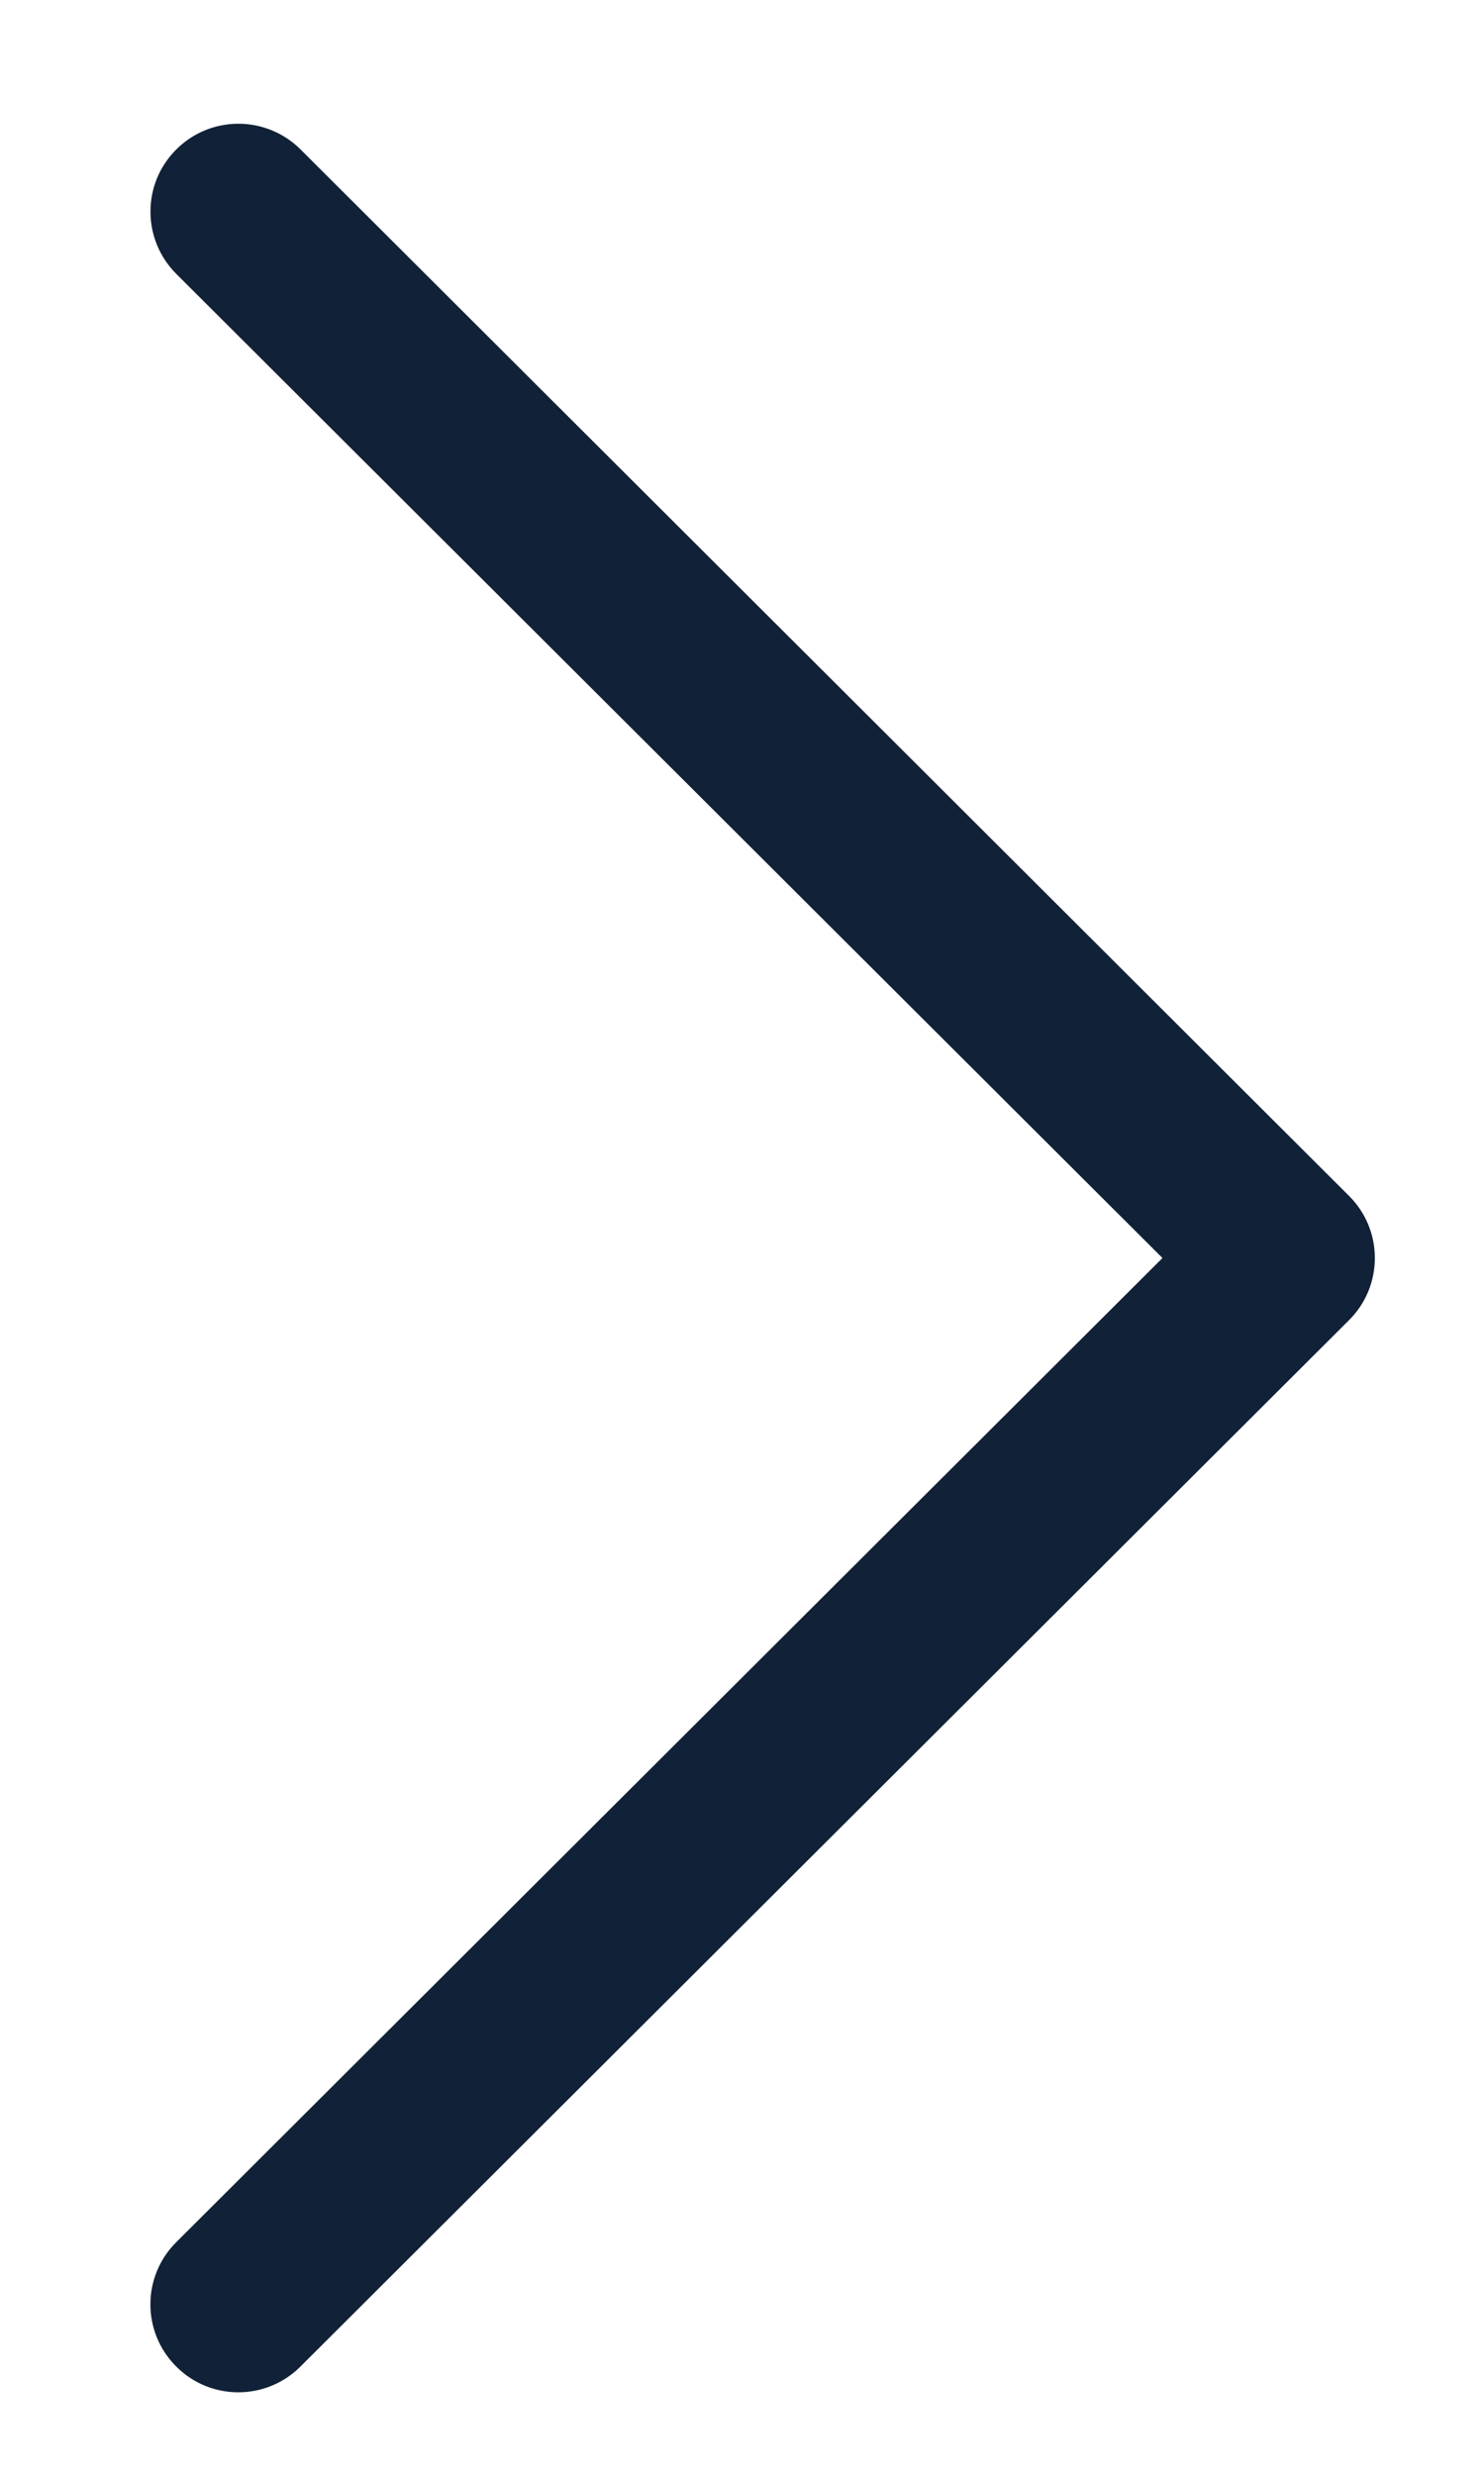 <svg width="9" height="15" viewBox="0 0 9 15" fill="none" xmlns="http://www.w3.org/2000/svg">
<path d="M8.181 7.248L1.822 0.905C1.613 0.698 1.276 0.698 1.068 0.907C0.86 1.115 0.861 1.452 1.069 1.66L7.05 7.625L1.069 13.59C0.86 13.798 0.86 14.135 1.068 14.343C1.172 14.448 1.309 14.5 1.445 14.5C1.581 14.5 1.718 14.448 1.822 14.344L8.181 8.002C8.282 7.902 8.338 7.767 8.338 7.625C8.338 7.483 8.282 7.348 8.181 7.248Z" fill="#112137"/>
</svg>
